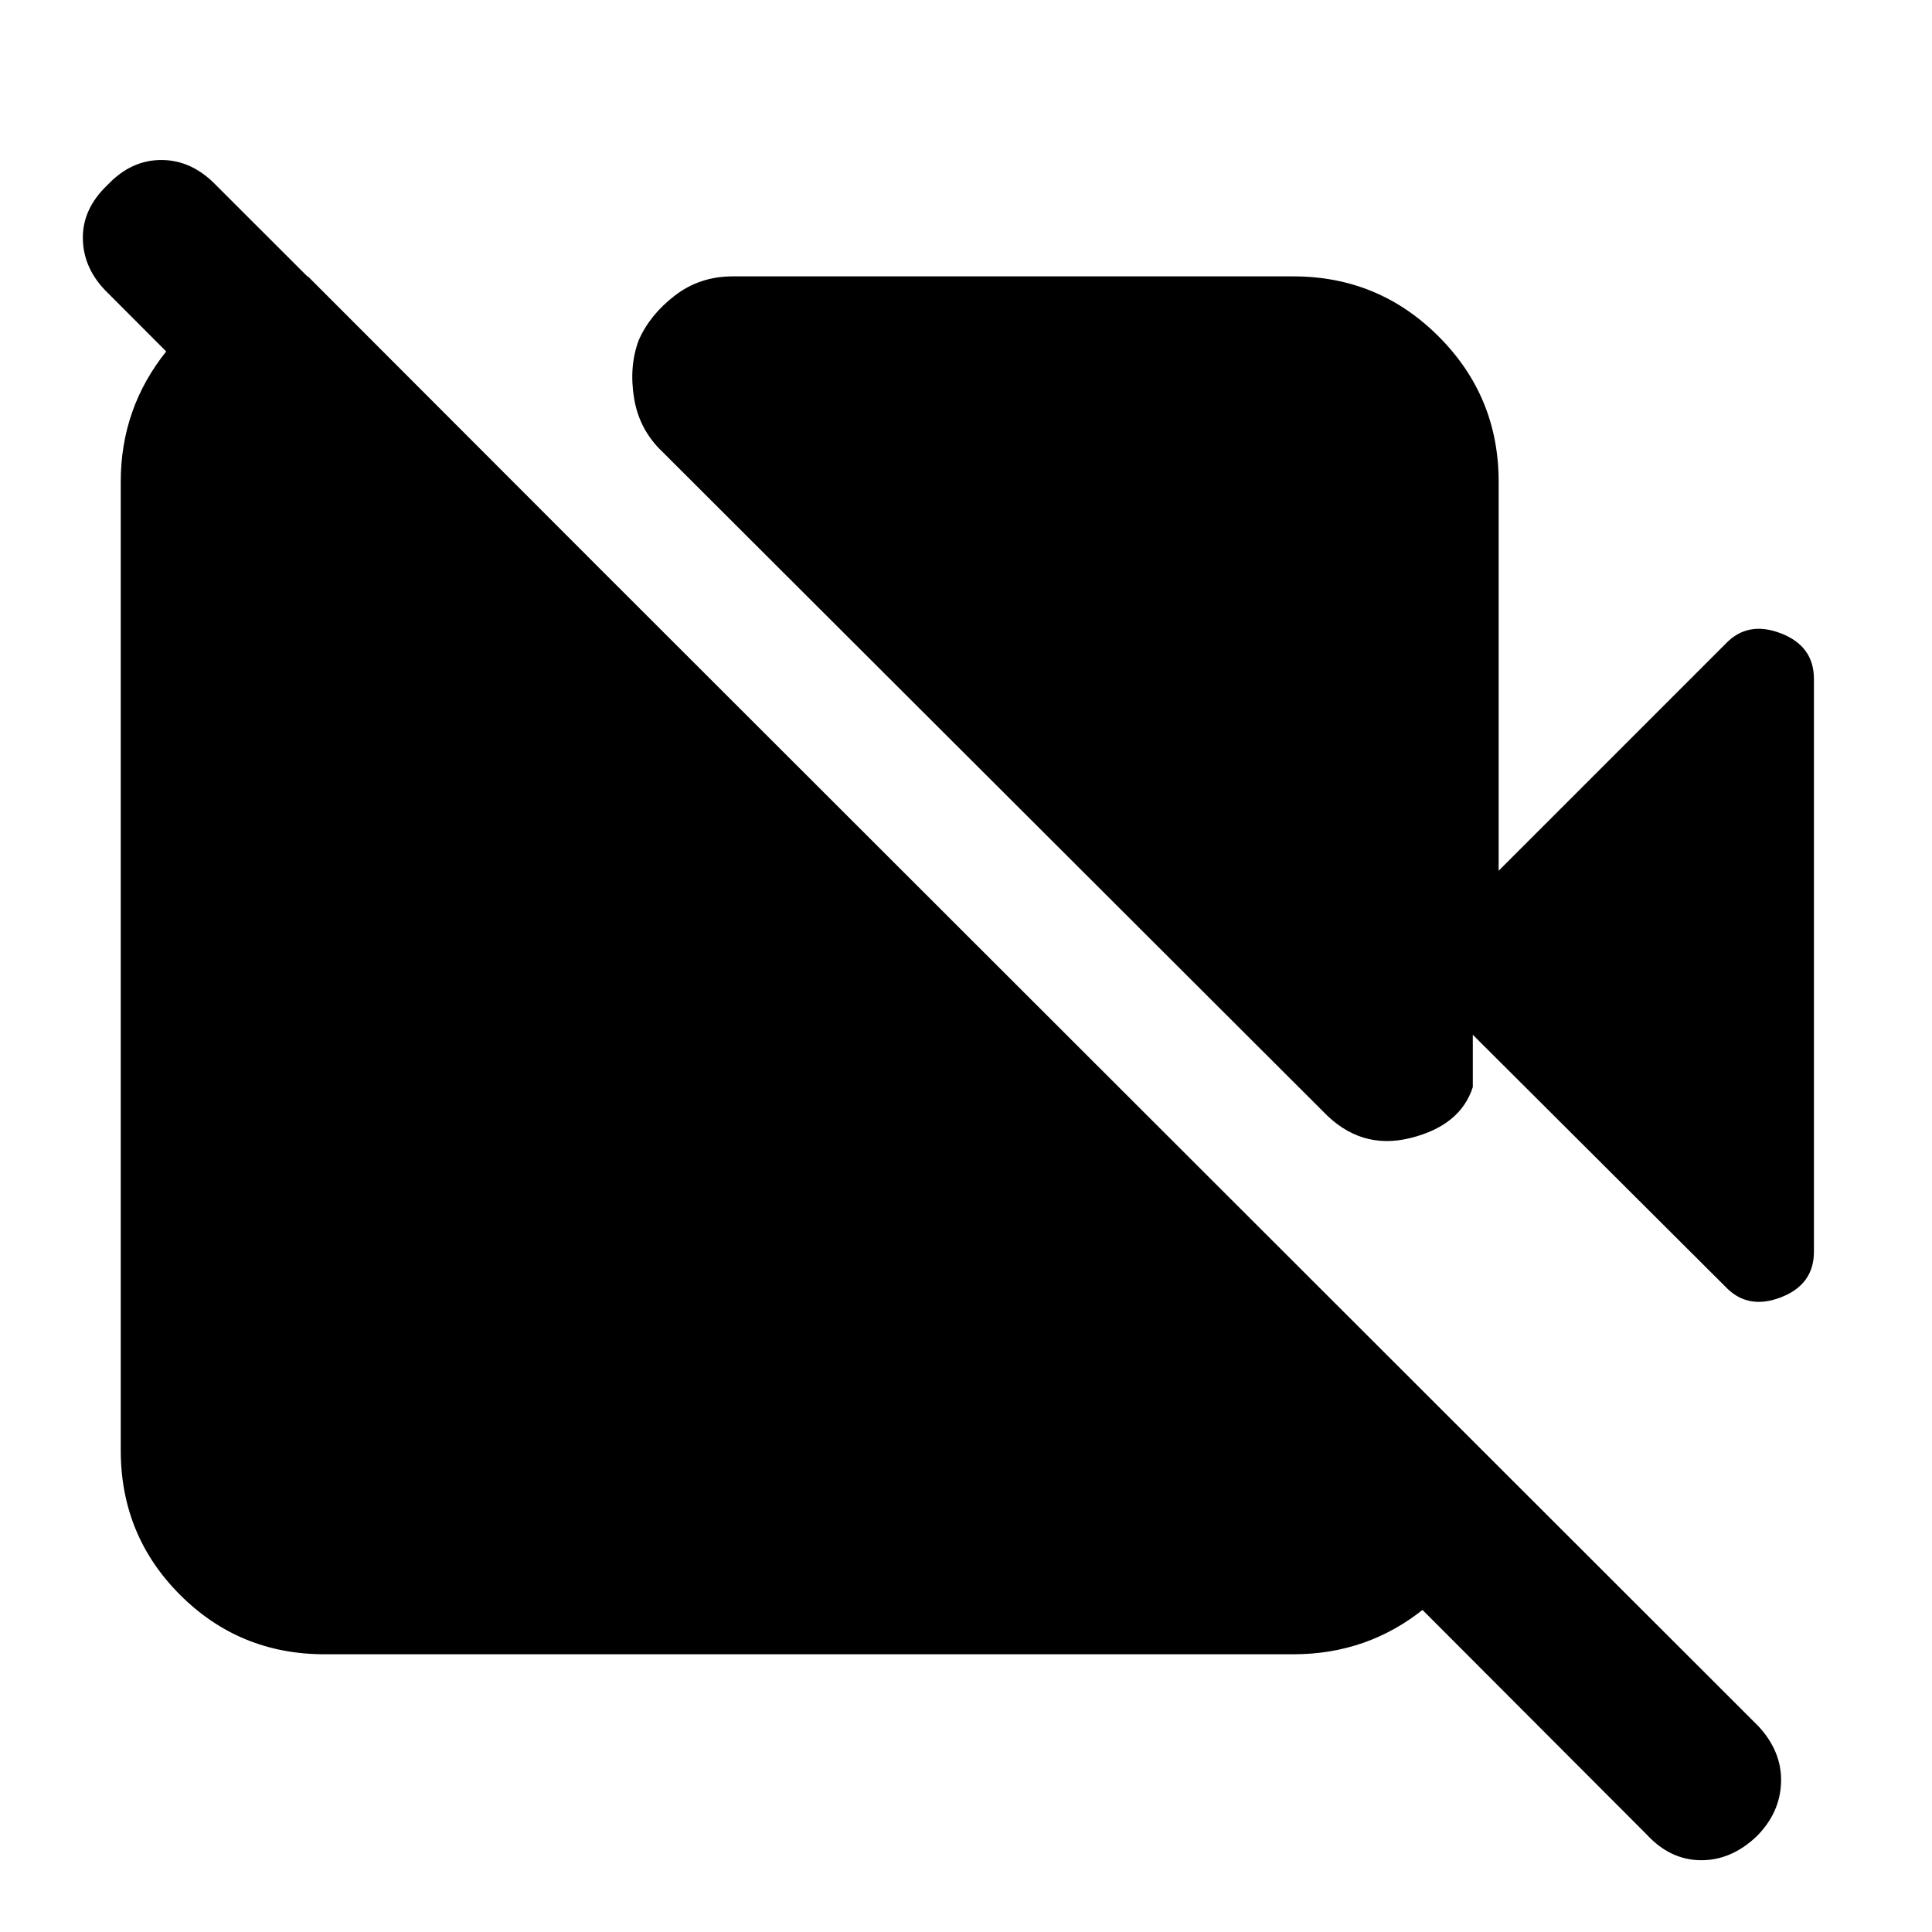 <svg xmlns="http://www.w3.org/2000/svg" height="40" viewBox="0 -960 960 960" width="40"><path d="M744.67-527.33 857.33-640q11-11.67 27.5-5.33 16.5 6.33 16.5 22.66V-338q0 16.33-16.5 22.67-16.5 6.33-27.5-5.34l-125.5-125.16v26q-6.16 19.16-31.08 25.33-24.92 6.17-43.42-13.33l-328-327.5q-11.66-11-14.25-26.75-2.58-15.75 2.25-28.75 5.5-12.67 17.92-22.25 12.42-9.59 28.75-9.59h278.67q42.33 0 72.16 29.84 29.84 29.83 29.84 72.16v193.34Zm73.5 478.83L53.5-814.5q-12-11.67-12.33-26.67-.34-15 12.33-27 11.67-12.33 26.67-12.33 15 0 27 12.33l766.66 766Q885.5-89.5 885-74.33q-.5 15.16-12.17 26.83-12.66 12-27.83 11.83-15.17-.16-26.83-12.83ZM153-822.67l589.67 590.34v14q-6.67 34.66-34.84 57.5Q679.67-138 642.67-138H161.33Q119-138 89.5-167.5T60-239.33v-481.34q0-36.66 22.83-65 22.84-28.33 57.5-35l12.67-2Z"/></svg>